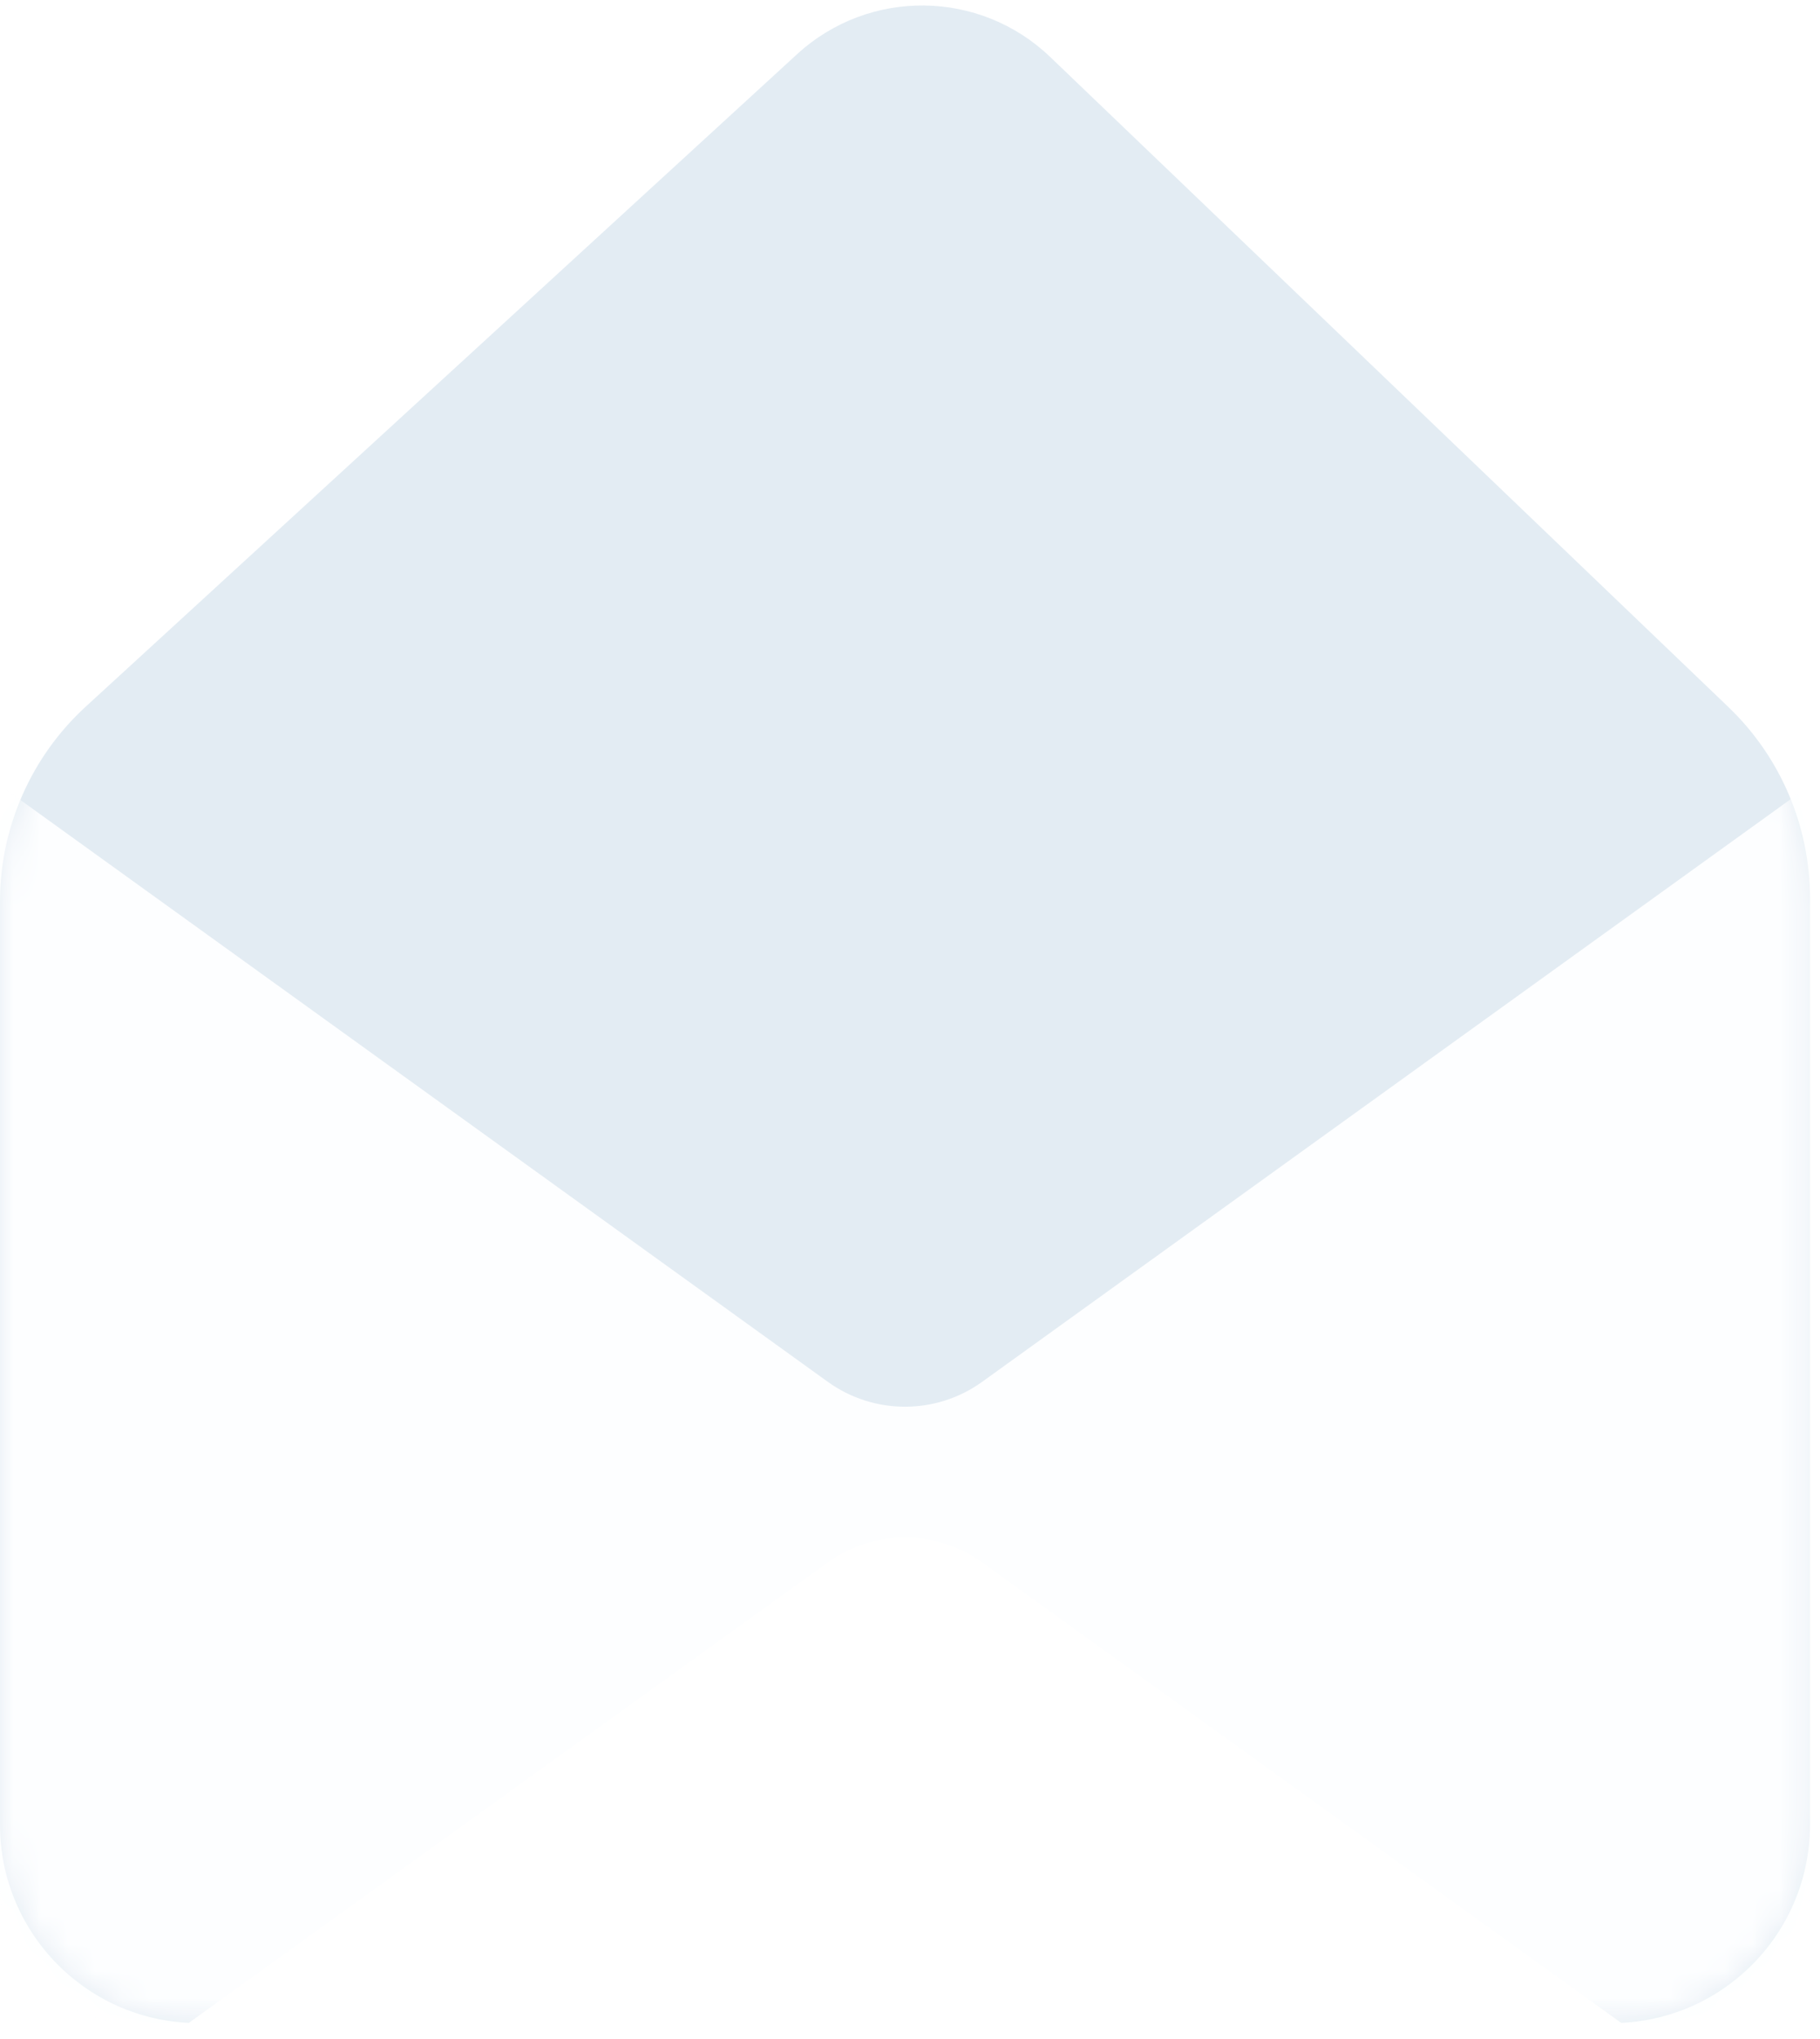 <?xml version="1.0" encoding="UTF-8"?>
<svg width="67px" height="75px" viewBox="0 0 67 75" version="1.1" xmlns="http://www.w3.org/2000/svg" xmlns:xlink="http://www.w3.org/1999/xlink">
    <!-- Generator: Sketch 52.5 (67469) - http://www.bohemiancoding.com/sketch -->
    <title>envelope</title>
    <desc>Created with Sketch.</desc>
    <defs>
        <path d="M3.157,25.996 L29.344,1.993 C31.991,-0.434 36.067,-0.389 38.661,2.096 L63.631,26.015 C65.547,27.851 66.631,30.39 66.631,33.044 L66.631,67.127 C66.631,71.159 63.363,74.427 59.331,74.427 L7.3,74.427 C3.268,74.427 6.64883602e-15,71.159 -1.00660221e-15,67.127 L-5.32907052e-15,33.171 C-5.66320816e-15,30.443 1.145,27.84 3.157,25.996 Z" id="path-1"></path>
        <path d="M3.157,25.996 L29.344,1.993 C31.991,-0.434 36.067,-0.389 38.661,2.096 L63.631,26.015 C65.547,27.851 66.631,30.39 66.631,33.044 L66.631,67.127 C66.631,71.159 63.363,74.427 59.331,74.427 L7.3,74.427 C3.268,74.427 6.64883602e-15,71.159 -1.00660221e-15,67.127 L-5.32907052e-15,33.171 C-5.66320816e-15,30.443 1.145,27.84 3.157,25.996 Z" id="path-3"></path>
        <filter x="-57.9%" y="-165.8%" width="216.9%" height="433.6%" filterUnits="objectBoundingBox" id="filter-5">
            <feOffset dx="0" dy="5" in="SourceAlpha" result="shadowOffsetOuter1"></feOffset>
            <feGaussianBlur stdDeviation="7.5" in="shadowOffsetOuter1" result="shadowBlurOuter1"></feGaussianBlur>
            <feColorMatrix values="0 0 0 0 0   0 0 0 0 0   0 0 0 0 0  0 0 0 0.1 0" type="matrix" in="shadowBlurOuter1" result="shadowMatrixOuter1"></feColorMatrix>
            <feMerge>
                <feMergeNode in="shadowMatrixOuter1"></feMergeNode>
                <feMergeNode in="SourceGraphic"></feMergeNode>
            </feMerge>
        </filter>
    </defs>
    <g id="Illustrations" stroke="none" stroke-width="1" fill="none" fill-rule="evenodd">
        <g transform="translate(-685, -4362)" id="Boost">
            <g transform="translate(683, 38)">
                <g id="request" transform="translate(2, 4324)">
                    <g id="envelope">
                        <g id="Mask" fill="#E3ECF3">
                            <g id="path-1-link">
                                <path d="M3.157,25.996 L29.344,1.993 C31.991,-0.434 36.067,-0.389 38.661,2.096 L63.631,26.015 C65.547,27.851 66.631,30.39 66.631,33.044 L66.631,67.127 C66.631,71.159 63.363,74.427 59.331,74.427 L7.3,74.427 C3.268,74.427 6.64883602e-15,71.159 -1.00660221e-15,67.127 L-5.32907052e-15,33.171 C-5.66320816e-15,30.443 1.145,27.84 3.157,25.996 Z" id="path-1"></path>
                            </g>
                        </g>
                        <g id="Rectangle-Clipped">
                            <mask id="mask-2" fill="white">
                                <use xlink:href="#path-1"></use>
                            </mask>
                            <g id="path-1"></g>
                            <g id="Rectangle" mask="url(#mask-2)">
                                <g transform="translate(0, 28.389)" id="path-4-link">
                                    <g>
                                        <path d="M0,0.501 L30.471,22.445 C32.17,23.669 34.461,23.669 36.16,22.445 L66.631,0.501 L66.631,41.172 C66.631,43.859 64.452,46.038 61.764,46.038 L4.867,46.038 C2.179,46.038 3.29158826e-16,43.859 0,41.172 L0,0.501 Z" id="path-4" fill="#FDFEFF"></path>
                                    </g>
                                </g>
                            </g>
                        </g>
                        <g id="Rectangle-Copy-Clipped">
                            <mask id="mask-4" fill="white">
                                <use xlink:href="#path-3"></use>
                            </mask>
                            <g id="path-1"></g>
                            <g id="Rectangle-Copy" filter="url(#filter-5)" mask="url(#mask-4)">
                                <g transform="translate(0, 51.1)" id="path-6-link">
                                    <g>
                                        <path d="M36.16,1.382 L66.631,23.327 L-3.55271368e-15,23.327 L30.471,1.382 C32.17,0.159 34.461,0.159 36.16,1.382 Z" id="path-6" fill="#FFFFFF"></path>
                                    </g>
                                </g>
                            </g>
                        </g>
                    </g>
                </g>
            </g>
        </g>
    </g>
</svg>